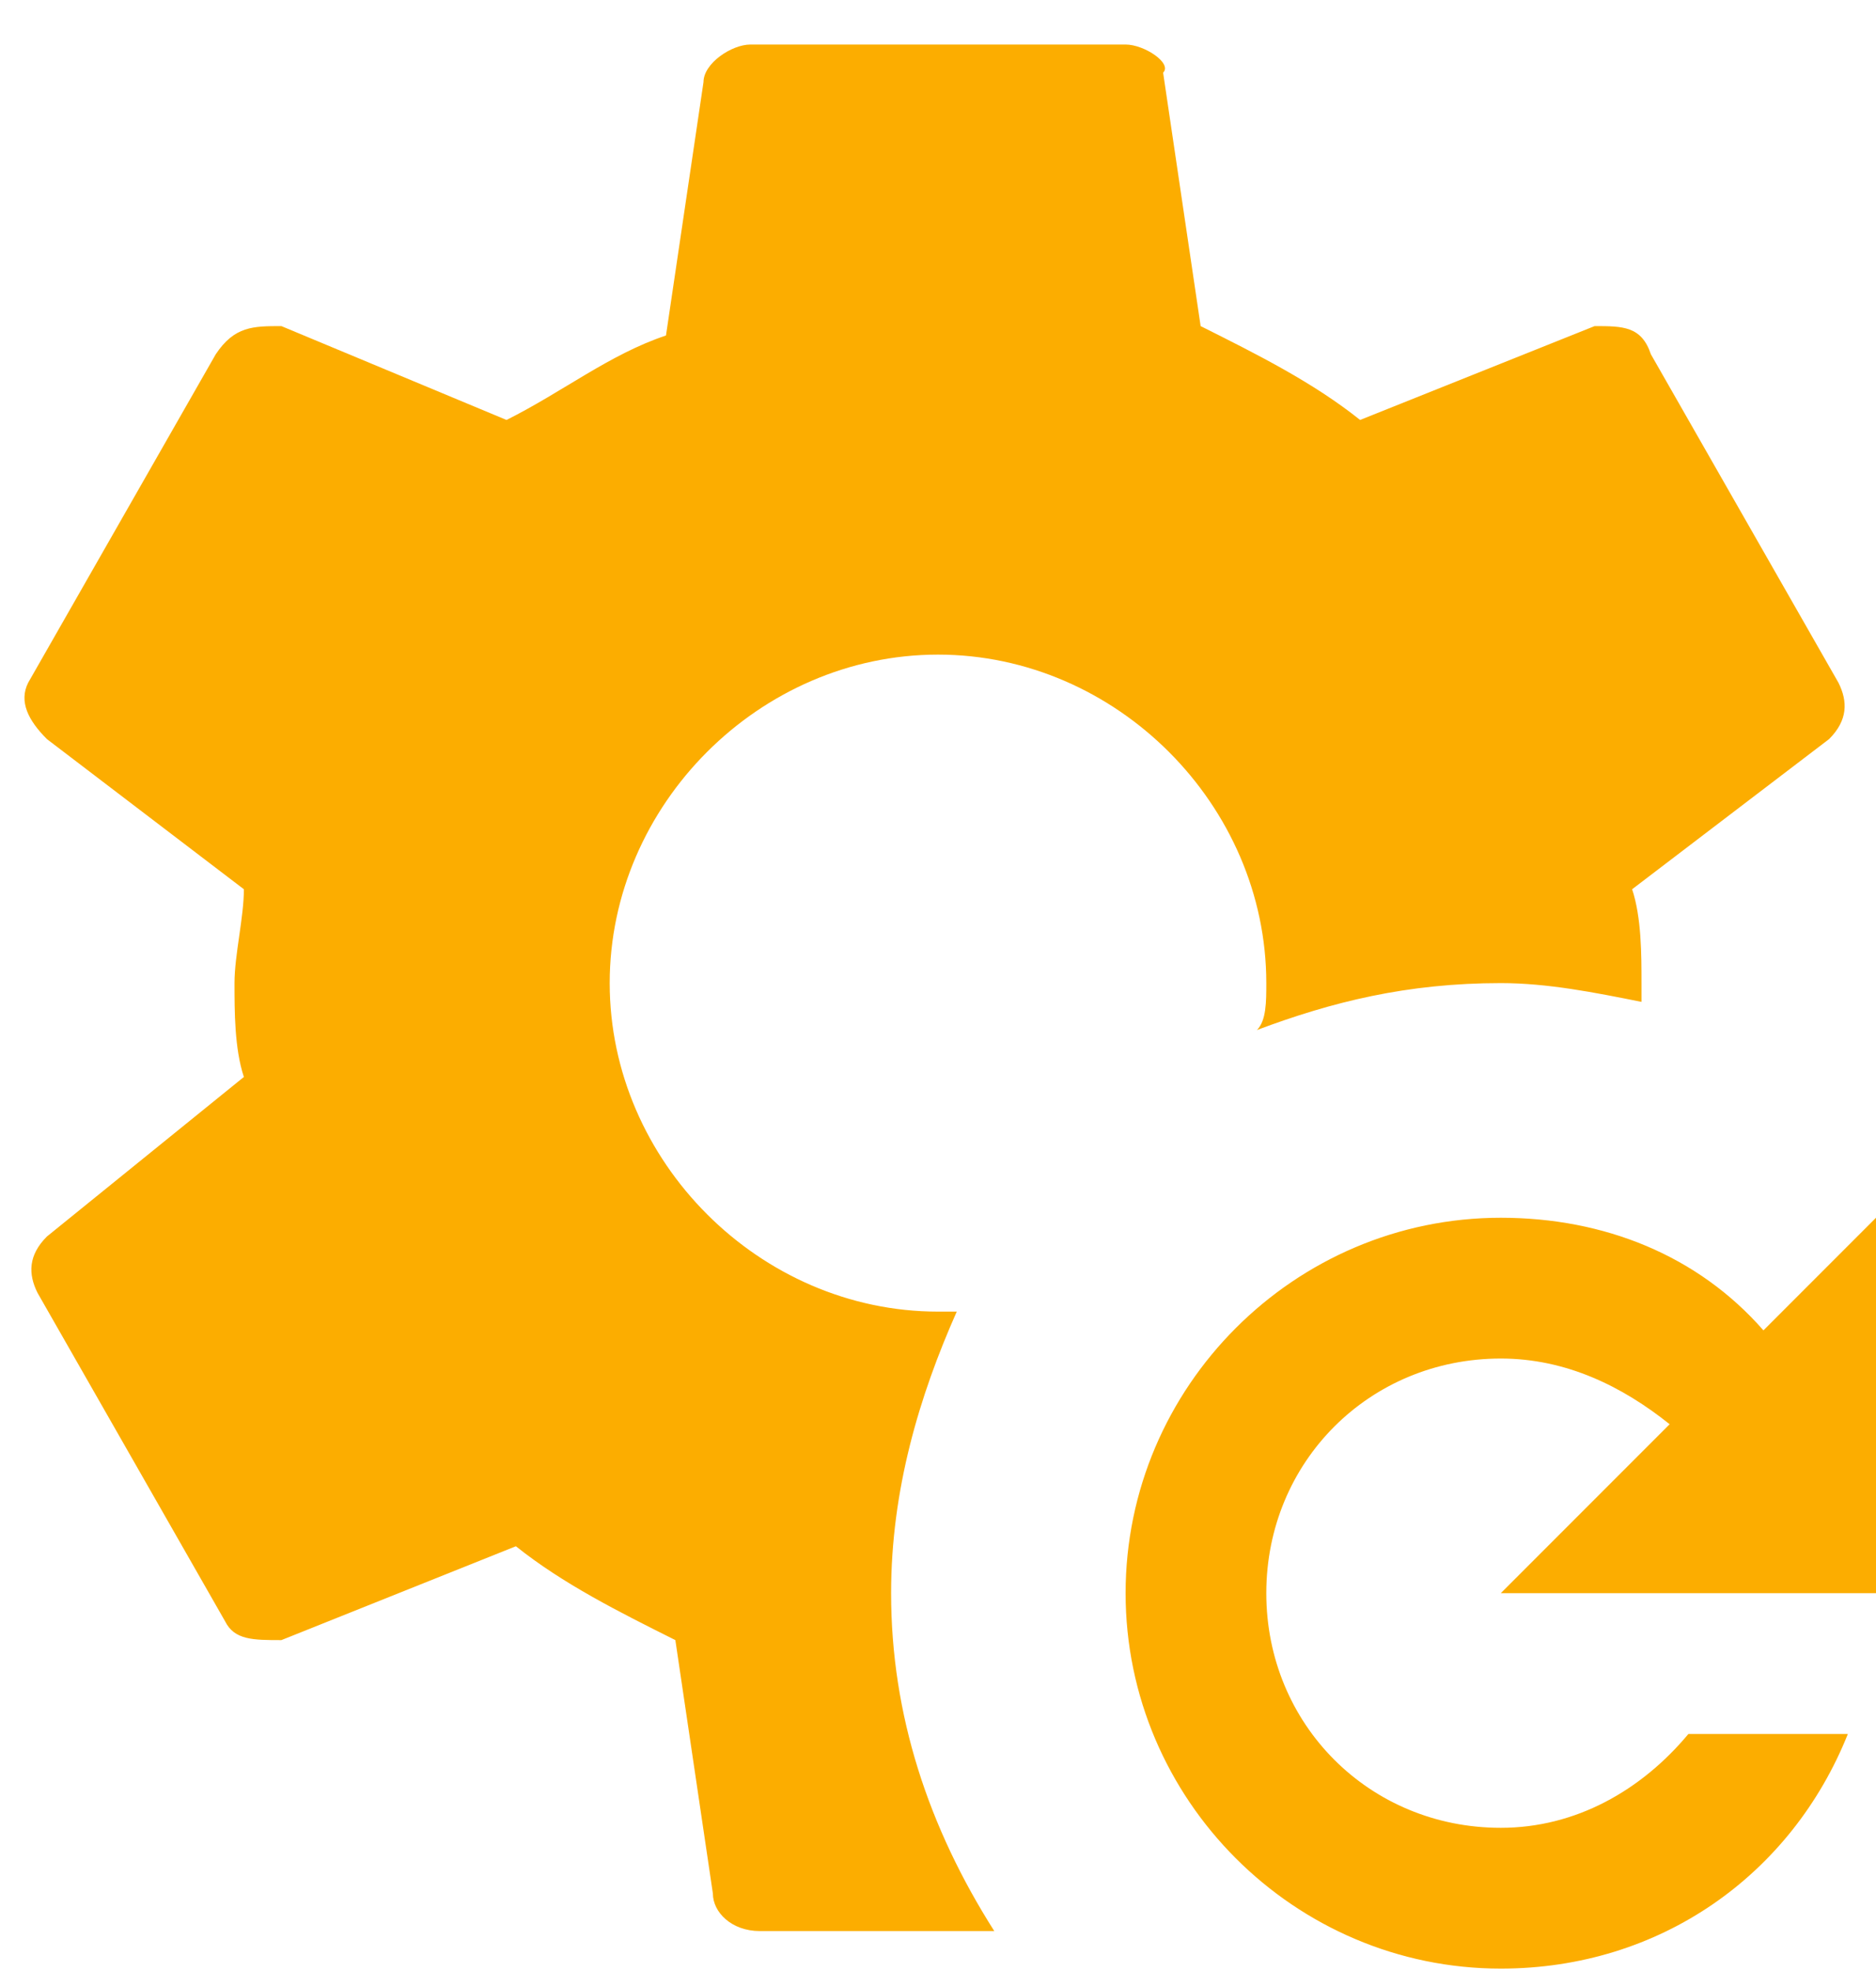 <svg width="40" height="42" viewBox="0 0 40 42" fill="none" xmlns="http://www.w3.org/2000/svg">
<path d="M32 25.949C34.2 25.949 36.2 26.749 37.6 28.349L40 25.949V33.949H32L35.6 30.349C34.6 29.549 33.4 28.949 32 28.949C29.2 28.949 27 31.149 27 33.949C27 36.749 29.2 38.949 32 38.949C33.6 38.949 35 38.149 36 36.949H39.4C38.2 39.949 35.4 41.949 32 41.949C27.6 41.949 24 38.349 24 33.949C24 29.549 27.6 25.949 32 25.949ZM19 33.949C19 31.749 19.6 29.749 20.4 27.949H20C16.2 27.949 13 24.749 13 20.949C13 17.149 16.2 13.949 20 13.949C23.8 13.949 27 17.149 27 20.949C27 21.349 27 21.749 26.8 21.949C28.4 21.349 30 20.949 32 20.949C33 20.949 34 21.149 35 21.349V20.949C35 20.349 35 19.549 34.8 18.949L39 15.749C39.4 15.349 39.4 14.949 39.2 14.549L35.2 7.549C35 6.949 34.6 6.949 34 6.949L29 8.949C28 8.149 26.8 7.549 25.6 6.949L24.8 1.549C25 1.349 24.4 0.949 24 0.949H16C15.6 0.949 15 1.349 15 1.749L14.2 7.149C13 7.549 12 8.349 10.8 8.949L6 6.949C5.4 6.949 5 6.949 4.6 7.549L0.6 14.549C0.4 14.949 0.6 15.349 1 15.749L5.2 18.949C5.2 19.549 5 20.349 5 20.949C5 21.549 5 22.349 5.2 22.949L1 26.349C0.6 26.749 0.6 27.149 0.8 27.549L4.8 34.549C5 34.949 5.4 34.949 6 34.949L11 32.949C12 33.749 13.2 34.349 14.4 34.949L15.2 40.349C15.2 40.749 15.6 41.149 16.2 41.149H21.2C19.8 38.949 19 36.549 19 33.949Z" fill="#FCAD00"/>
</svg>
